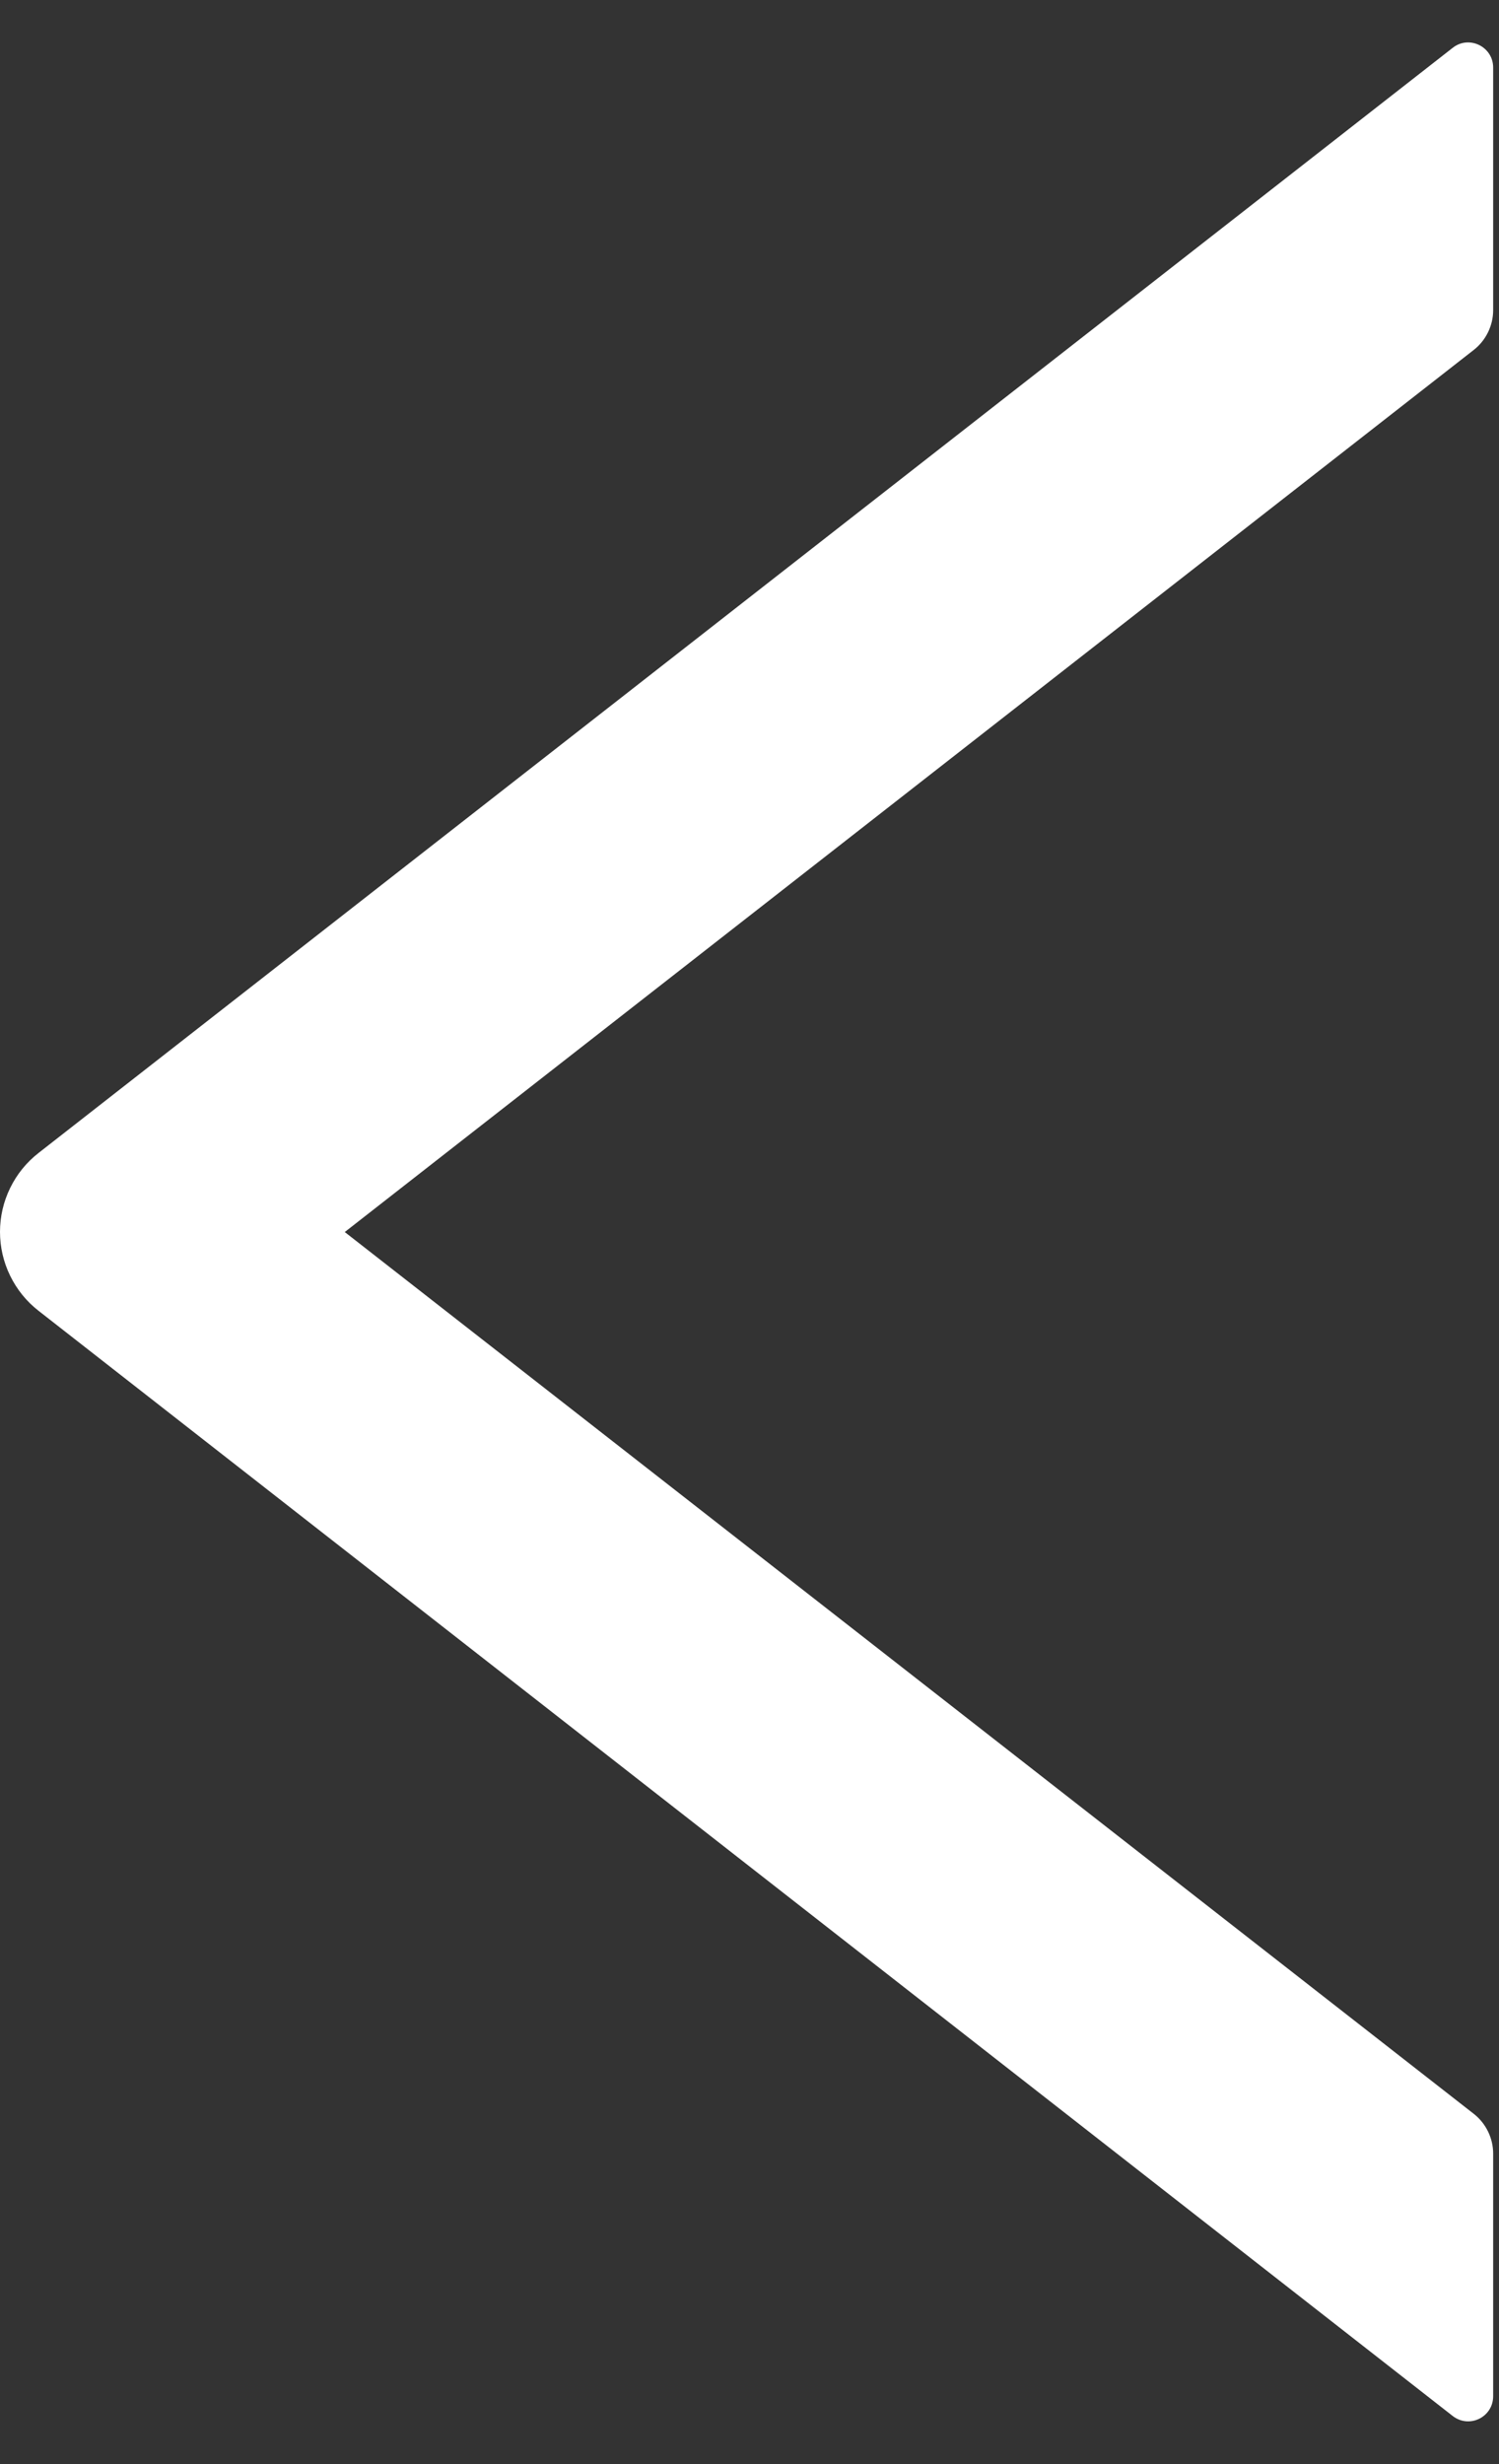 <svg width="28" height="46" viewBox="0 0 28 46" fill="none" xmlns="http://www.w3.org/2000/svg">
<rect x="0" y="0" width="28" height="46" fill="#333333" stroke="none"/>
<path d="M27.891 5.791V1.262C27.891 0.869 27.439 0.652 27.135 0.893L0.721 21.523C0.496 21.698 0.315 21.921 0.19 22.177C0.065 22.432 0 22.713 0 22.997C0 23.281 0.065 23.562 0.19 23.817C0.315 24.073 0.496 24.296 0.721 24.471L27.135 45.102C27.445 45.342 27.891 45.125 27.891 44.732V40.203C27.891 39.916 27.756 39.641 27.533 39.465L6.44 23L27.533 6.529C27.756 6.353 27.891 6.078 27.891 5.791Z" fill="white"/>
</svg>
